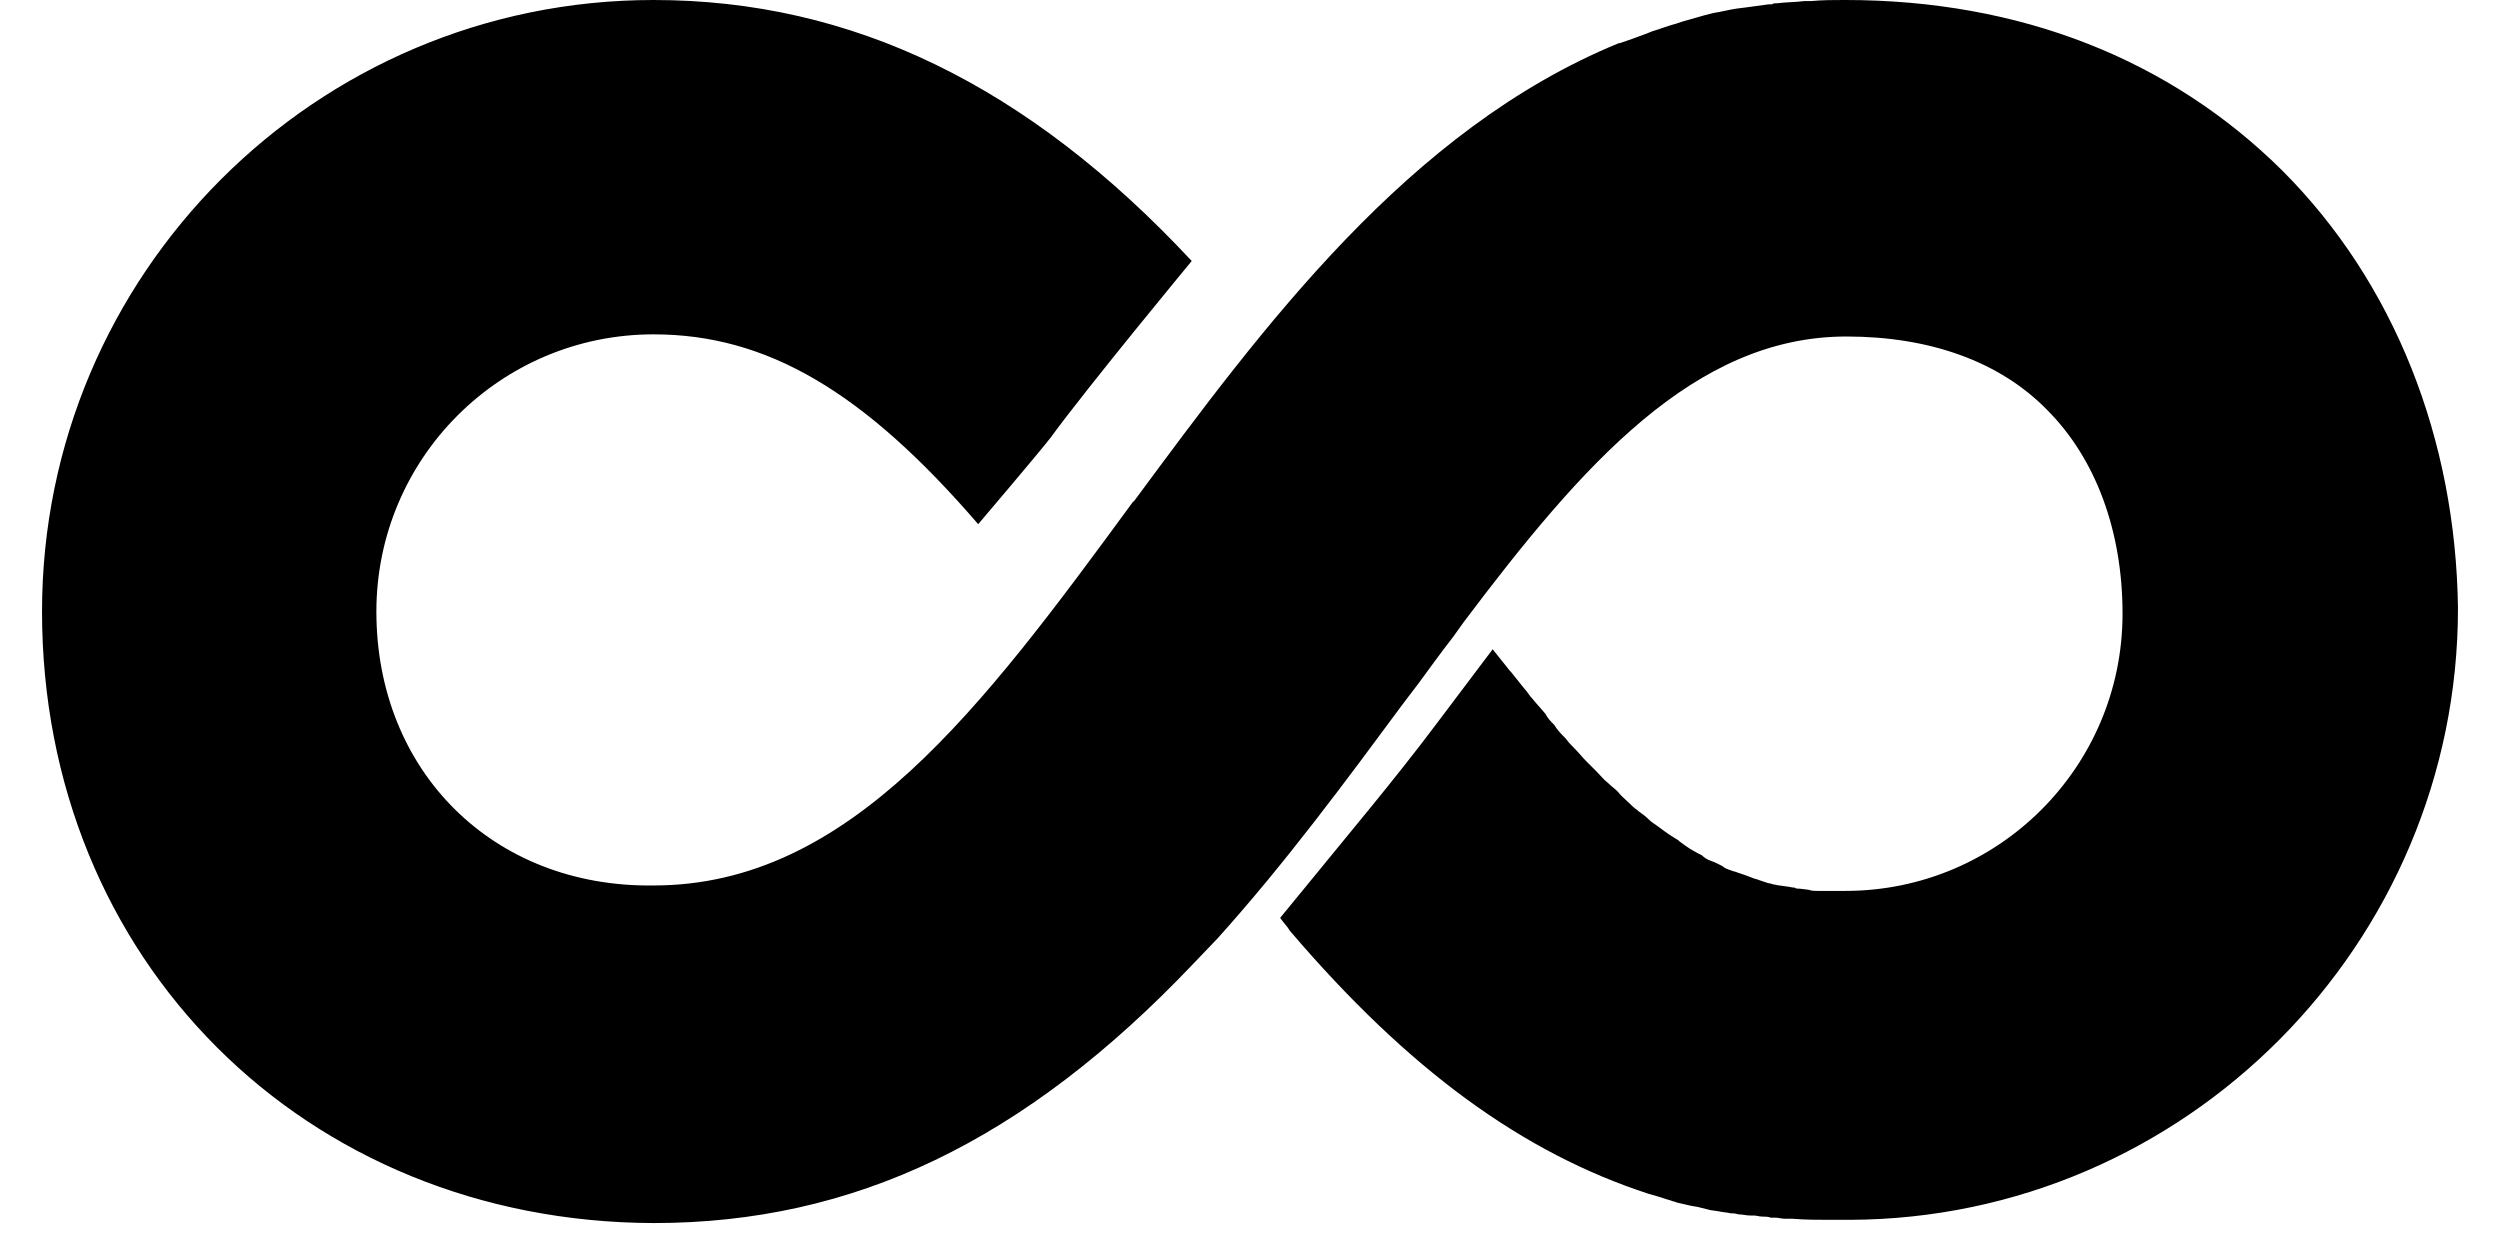 <svg width="58" height="29" viewBox="0 0 58 29" fill="none" xmlns="http://www.w3.org/2000/svg">
<path d="M52.946 3.954C50.344 1.376 46.866 0 42.812 0H42.787C42.537 0 42.286 0 42.011 0.025C41.986 0.025 41.936 0.025 41.911 0.025H41.861C41.661 0.05 41.436 0.05 41.236 0.075C41.185 0.075 41.136 0.075 41.111 0.1H41.035C40.86 0.125 40.66 0.15 40.485 0.175L40.285 0.2C40.11 0.225 39.934 0.275 39.759 0.3L39.559 0.35C39.384 0.4 39.209 0.45 39.034 0.5L38.883 0.55C38.683 0.601 38.508 0.676 38.333 0.726L38.208 0.776C38.008 0.851 37.807 0.926 37.582 1.001H37.557C32.678 3.003 29.3 7.582 26.322 11.61L26.272 11.66C22.769 16.44 19.716 20.543 15.162 20.543C11.434 20.593 8.732 17.891 8.732 14.188C8.732 10.634 11.609 7.757 15.162 7.757C17.79 7.757 20.042 9.083 22.694 12.161C22.694 12.161 24.12 10.484 24.37 10.159C25.246 8.958 27.648 6.055 27.648 6.055C23.845 1.977 19.766 0 15.162 0C7.33 0 0.975 6.356 0.975 14.188C0.975 22.27 7.08 28.35 15.162 28.375C19.816 28.375 23.77 26.474 27.674 22.37L28.249 21.769C29.825 20.018 31.227 18.116 32.578 16.29L32.903 15.864C33.178 15.489 33.429 15.139 33.704 14.788L33.954 14.438C36.706 10.785 39.309 7.807 42.837 7.807C44.764 7.807 46.39 8.382 47.491 9.508C48.617 10.634 49.243 12.311 49.243 14.238C49.243 17.791 46.365 20.669 42.812 20.669H42.687C42.612 20.669 42.512 20.669 42.437 20.669H42.362C42.337 20.669 42.286 20.669 42.261 20.669C42.236 20.669 42.186 20.669 42.161 20.669C42.086 20.669 42.036 20.669 41.961 20.643L41.761 20.618C41.711 20.618 41.661 20.618 41.636 20.593C41.561 20.593 41.511 20.568 41.461 20.568L41.286 20.543C41.236 20.543 41.185 20.518 41.136 20.518C41.085 20.493 41.01 20.493 40.96 20.468L40.81 20.418C40.76 20.393 40.71 20.393 40.66 20.368C40.585 20.343 40.535 20.318 40.46 20.293L40.31 20.243C40.26 20.218 40.21 20.218 40.16 20.193C40.084 20.168 40.01 20.143 39.959 20.093L39.859 20.043C39.809 20.018 39.759 19.993 39.684 19.968C39.609 19.943 39.534 19.893 39.484 19.843L39.384 19.793C39.334 19.768 39.259 19.718 39.209 19.693C39.134 19.642 39.059 19.593 38.959 19.517L38.934 19.492C38.858 19.442 38.808 19.417 38.733 19.367C38.658 19.317 38.558 19.242 38.458 19.167C38.383 19.117 38.308 19.067 38.258 19.017C38.183 18.942 38.083 18.867 38.008 18.817L37.983 18.792C37.908 18.742 37.858 18.692 37.782 18.617C37.707 18.542 37.607 18.466 37.532 18.366C37.457 18.291 37.382 18.241 37.307 18.166C37.207 18.091 37.132 17.991 37.032 17.891C36.957 17.816 36.882 17.741 36.807 17.666C36.706 17.566 36.632 17.466 36.531 17.366C36.456 17.29 36.381 17.215 36.331 17.14C36.231 17.04 36.131 16.94 36.056 16.815C35.981 16.74 35.906 16.665 35.856 16.565C35.756 16.44 35.656 16.34 35.556 16.215C35.48 16.139 35.43 16.039 35.355 15.964C35.255 15.839 35.155 15.714 35.055 15.589L35.03 15.564C34.905 15.414 34.755 15.214 34.63 15.063C34.63 15.063 33.479 16.59 33.328 16.79C32.353 18.091 31.252 19.392 30.151 20.744L29.7 21.294C29.75 21.369 29.8 21.419 29.875 21.519L29.925 21.594C32.678 24.822 35.33 26.749 38.258 27.7L38.433 27.75C38.533 27.775 38.658 27.825 38.758 27.85C38.808 27.875 38.858 27.875 38.908 27.9C39.009 27.925 39.134 27.95 39.234 27.975L39.384 28C39.484 28.025 39.584 28.05 39.684 28.075L39.859 28.1C39.959 28.125 40.059 28.125 40.16 28.15H40.21C40.26 28.15 40.31 28.175 40.36 28.175C40.435 28.175 40.51 28.2 40.61 28.2H40.685C40.76 28.2 40.81 28.225 40.885 28.225C40.96 28.225 41.01 28.225 41.085 28.25H41.185C41.261 28.25 41.336 28.275 41.411 28.275C41.461 28.275 41.486 28.275 41.536 28.275H41.586C41.886 28.3 42.186 28.3 42.437 28.3C42.612 28.3 42.762 28.3 42.912 28.3C50.694 28.275 57.025 21.895 57.025 14.113C56.975 10.184 55.548 6.556 52.946 3.954Z" fill="black"/>
</svg>
